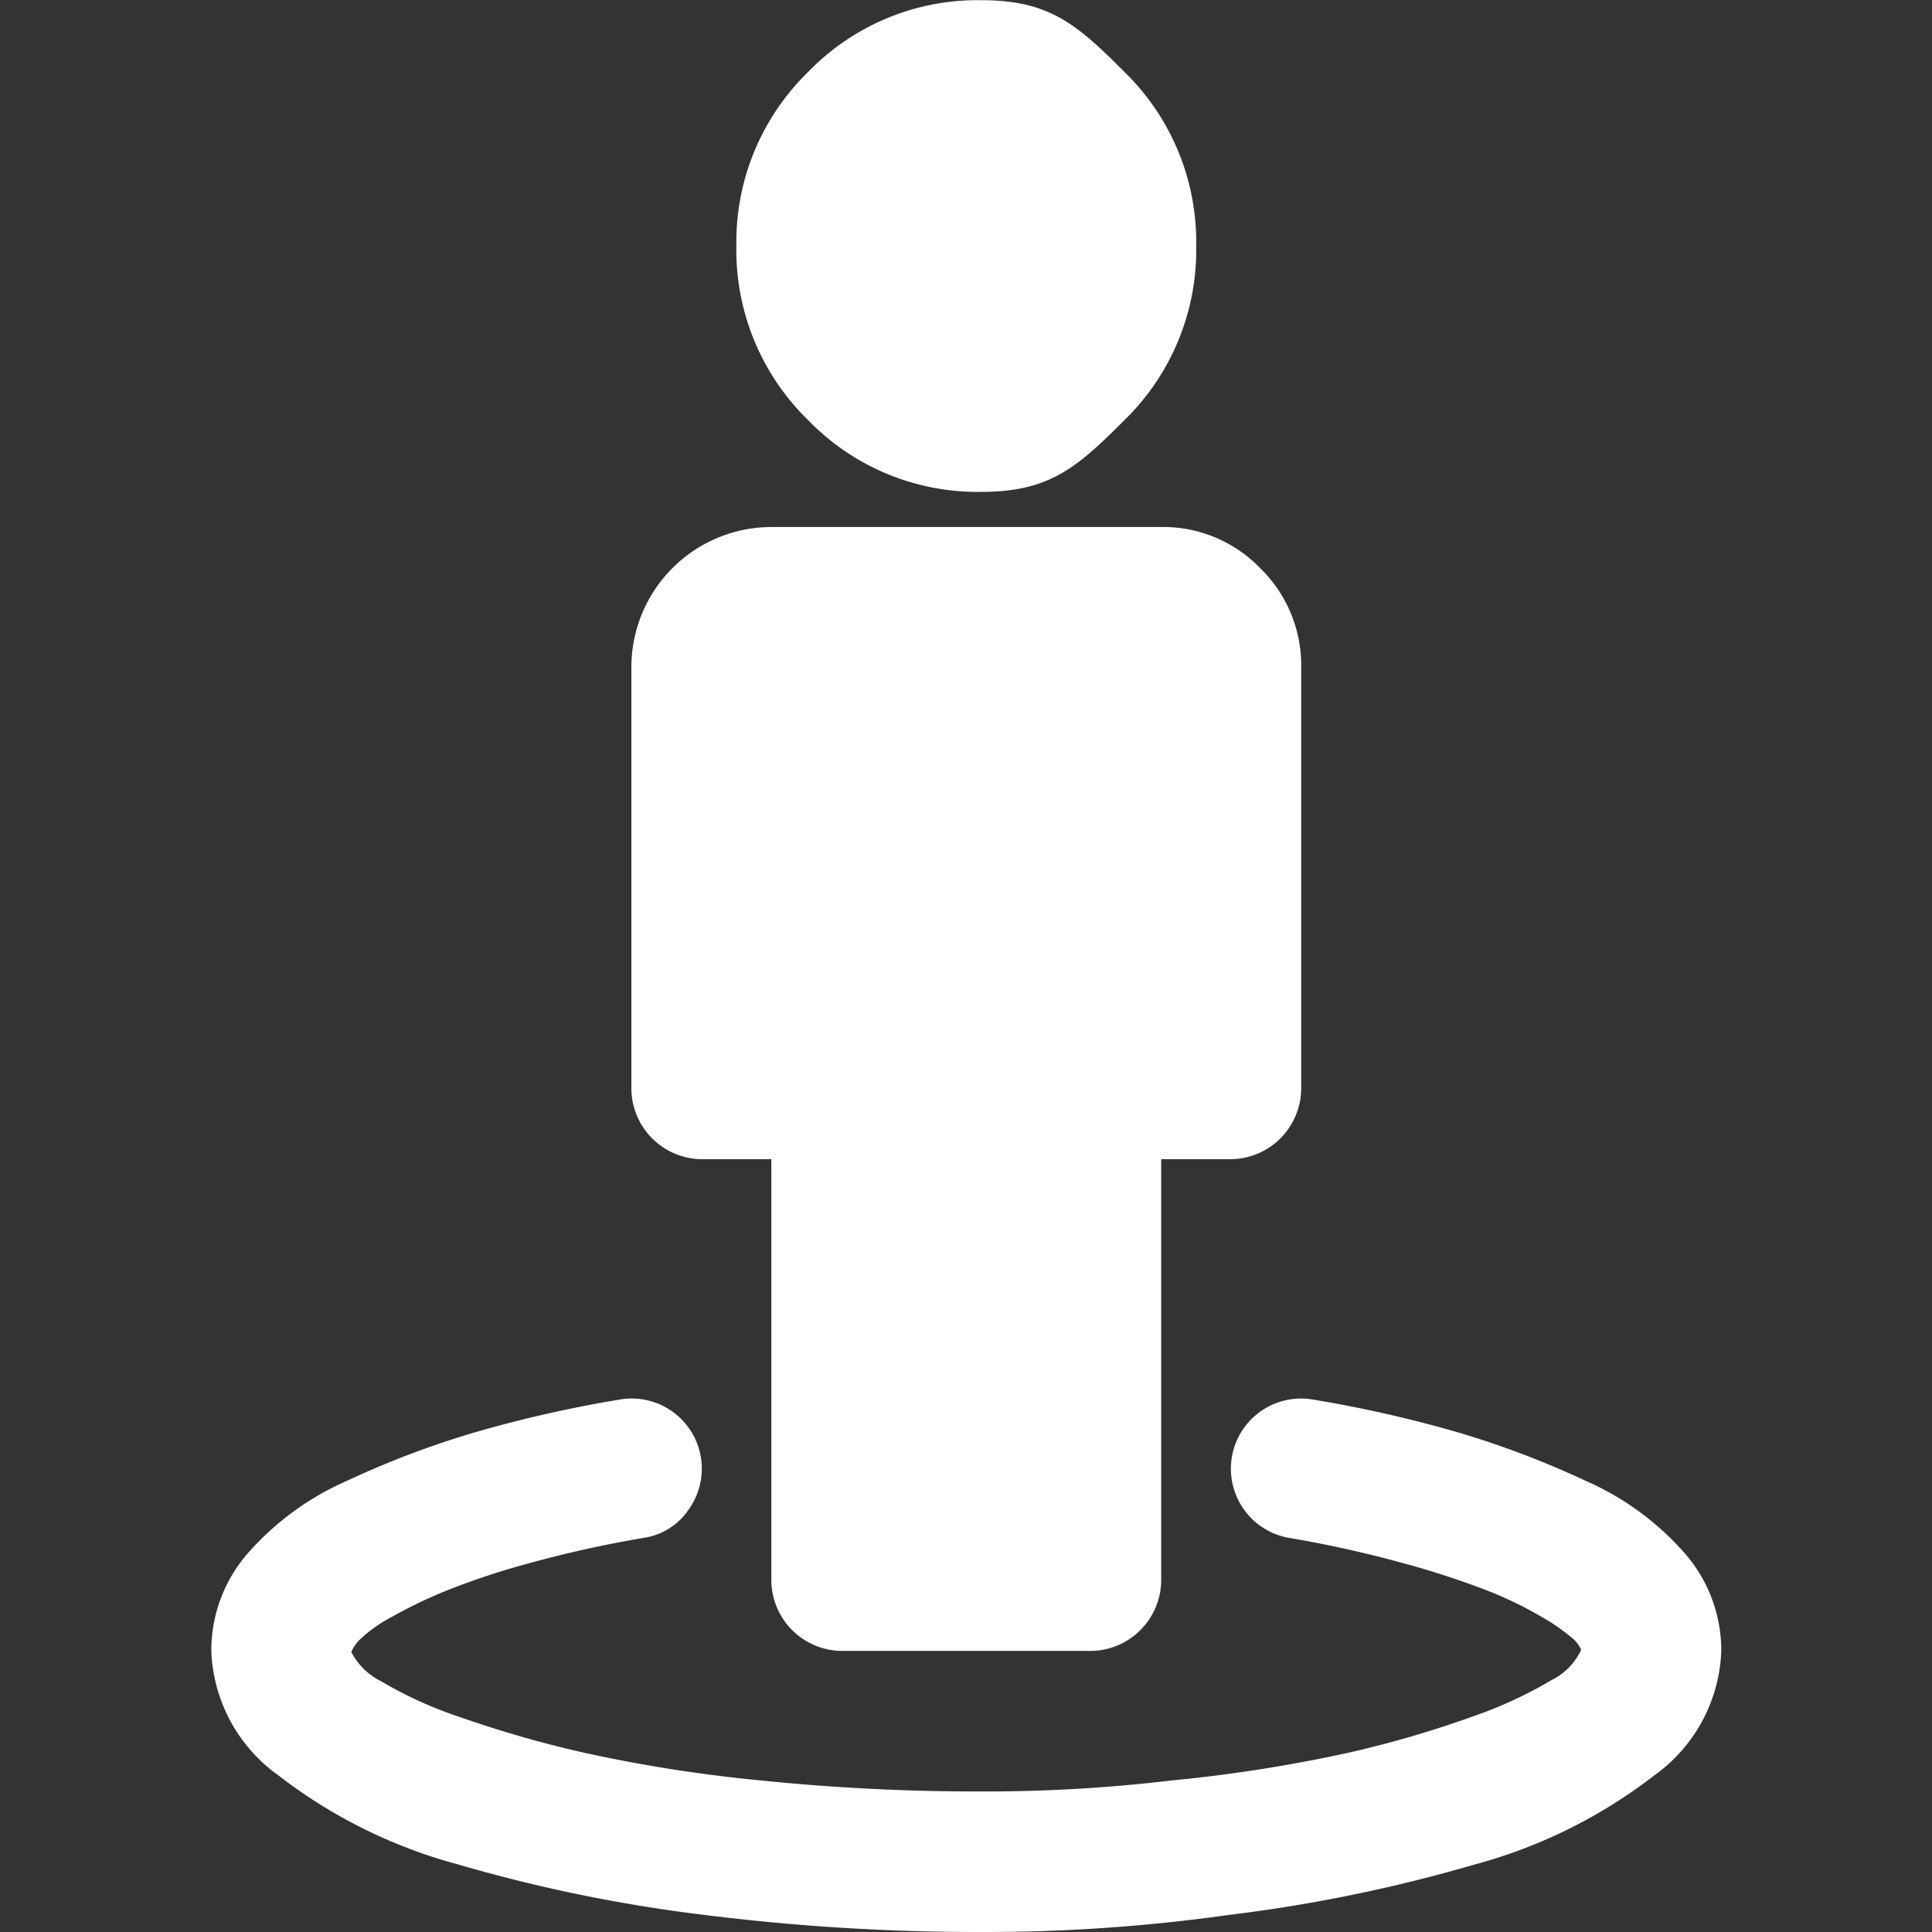 <svg xmlns="http://www.w3.org/2000/svg" width="64" height="64" viewBox="0 0 64 64" fill="#fff">
  <rect x="0" y="0" width="64" height="64" fill="#333333" stroke="none"/>
  <path id="Emotes" class="cls-1" d="M55.824,51.471a9.355,9.355,0,0,0-3.3-2.418,30.048,30.048,0,0,0-4.276-1.618A41.94,41.94,0,0,0,43.5,46.363a2.325,2.325,0,1,0-.8,4.581,38.173,38.173,0,0,1,3.841.854,27.906,27.906,0,0,1,2.772.909,12.644,12.644,0,0,1,1.757.855,6.551,6.551,0,0,1,1,.691,1.027,1.027,0,0,1,.308.4,2.108,2.108,0,0,1-.978,1,14.055,14.055,0,0,1-2.645,1.218,34.645,34.645,0,0,1-4.131,1.2,49.186,49.186,0,0,1-5.816.909,51.846,51.846,0,0,1-6.3.364,70.045,70.045,0,0,1-7.3-.364,49.152,49.152,0,0,1-5.816-.909,37.315,37.315,0,0,1-4.131-1.182,13.452,13.452,0,0,1-2.645-1.2,2.191,2.191,0,0,1-.978-0.964,1.256,1.256,0,0,1,.308-0.436,4.581,4.581,0,0,1,1-.709,16.129,16.129,0,0,1,1.757-.854,24.471,24.471,0,0,1,2.772-.927,38.138,38.138,0,0,1,3.841-.854,2.179,2.179,0,0,0,1.5-.945,2.323,2.323,0,0,0-2.3-3.636,41.917,41.917,0,0,0-4.747,1.073,30.025,30.025,0,0,0-4.276,1.618,9.35,9.35,0,0,0-3.3,2.418A4.9,4.9,0,0,0,7,54.689a5.3,5.3,0,0,0,2.228,4.127,16.85,16.85,0,0,0,5.943,2.945,51.015,51.015,0,0,0,8.153,1.672A72.927,72.927,0,0,0,32.51,64a57.792,57.792,0,0,0,8.186-.564,51.042,51.042,0,0,0,8.153-1.672,16.854,16.854,0,0,0,5.942-2.945,5.3,5.3,0,0,0,2.229-4.127A4.9,4.9,0,0,0,55.824,51.471ZM41.746,18.822a4.461,4.461,0,0,0-3.279-1.364H25.553a4.647,4.647,0,0,0-4.638,4.654V36.073A2.355,2.355,0,0,0,23.233,38.4h2.319V52.362a2.355,2.355,0,0,0,2.319,2.327h8.276a2.355,2.355,0,0,0,2.319-2.327V38.4h2.319a2.355,2.355,0,0,0,2.319-2.327V22.112A4.492,4.492,0,0,0,41.746,18.822ZM32.51,0.006a7.811,7.811,0,0,0-5.743,2.381A7.863,7.863,0,0,0,24.393,8.15a7.861,7.861,0,0,0,2.373,5.763,7.809,7.809,0,0,0,5.743,2.381c2.247,0,3.161-.794,4.743-2.381A7.864,7.864,0,0,0,39.626,8.15a7.865,7.865,0,0,0-2.373-5.763C35.671,0.8,34.756.006,32.51,0.006Z"/>
</svg>
